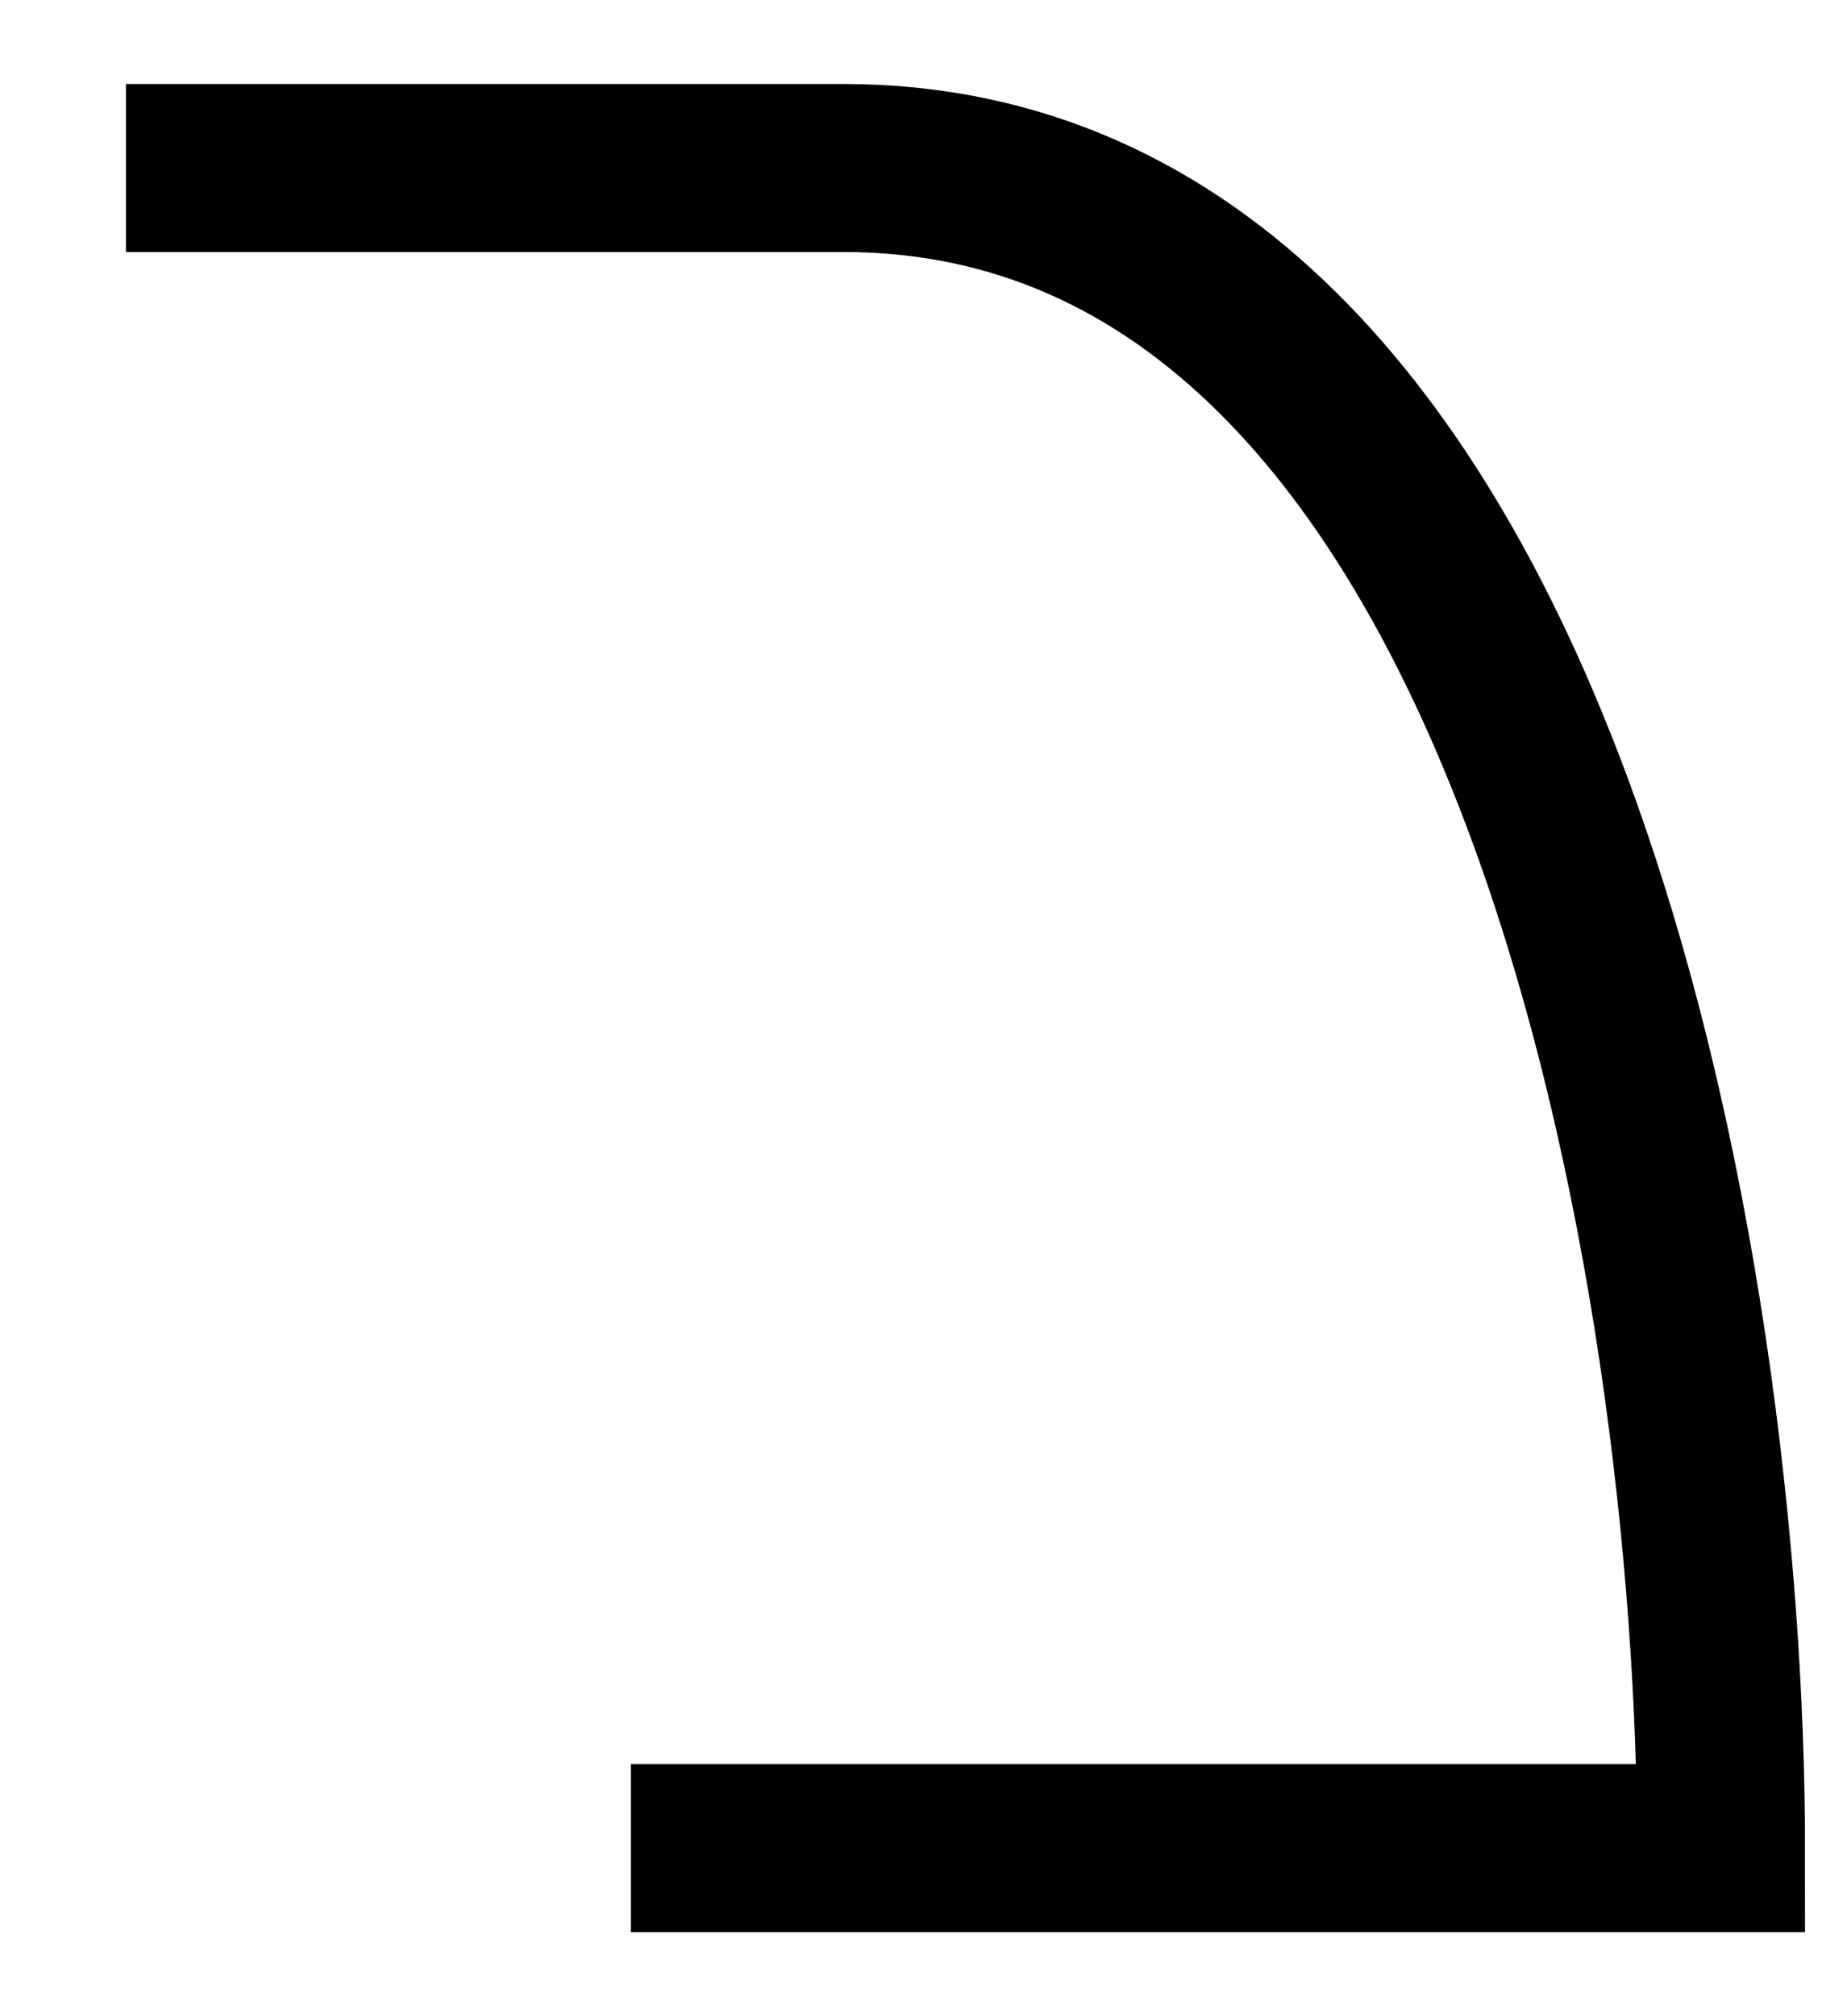 <svg width="11" height="12" viewBox="0 0 11 12" fill="none" xmlns="http://www.w3.org/2000/svg">
<path id="Vector 112" d="M1.25 1C2.393 1 3.336 1 5.024 1C9.205 1 10.25 7.667 10.25 11H4.257" stroke="black" stroke-linecap="square"/>
</svg>
